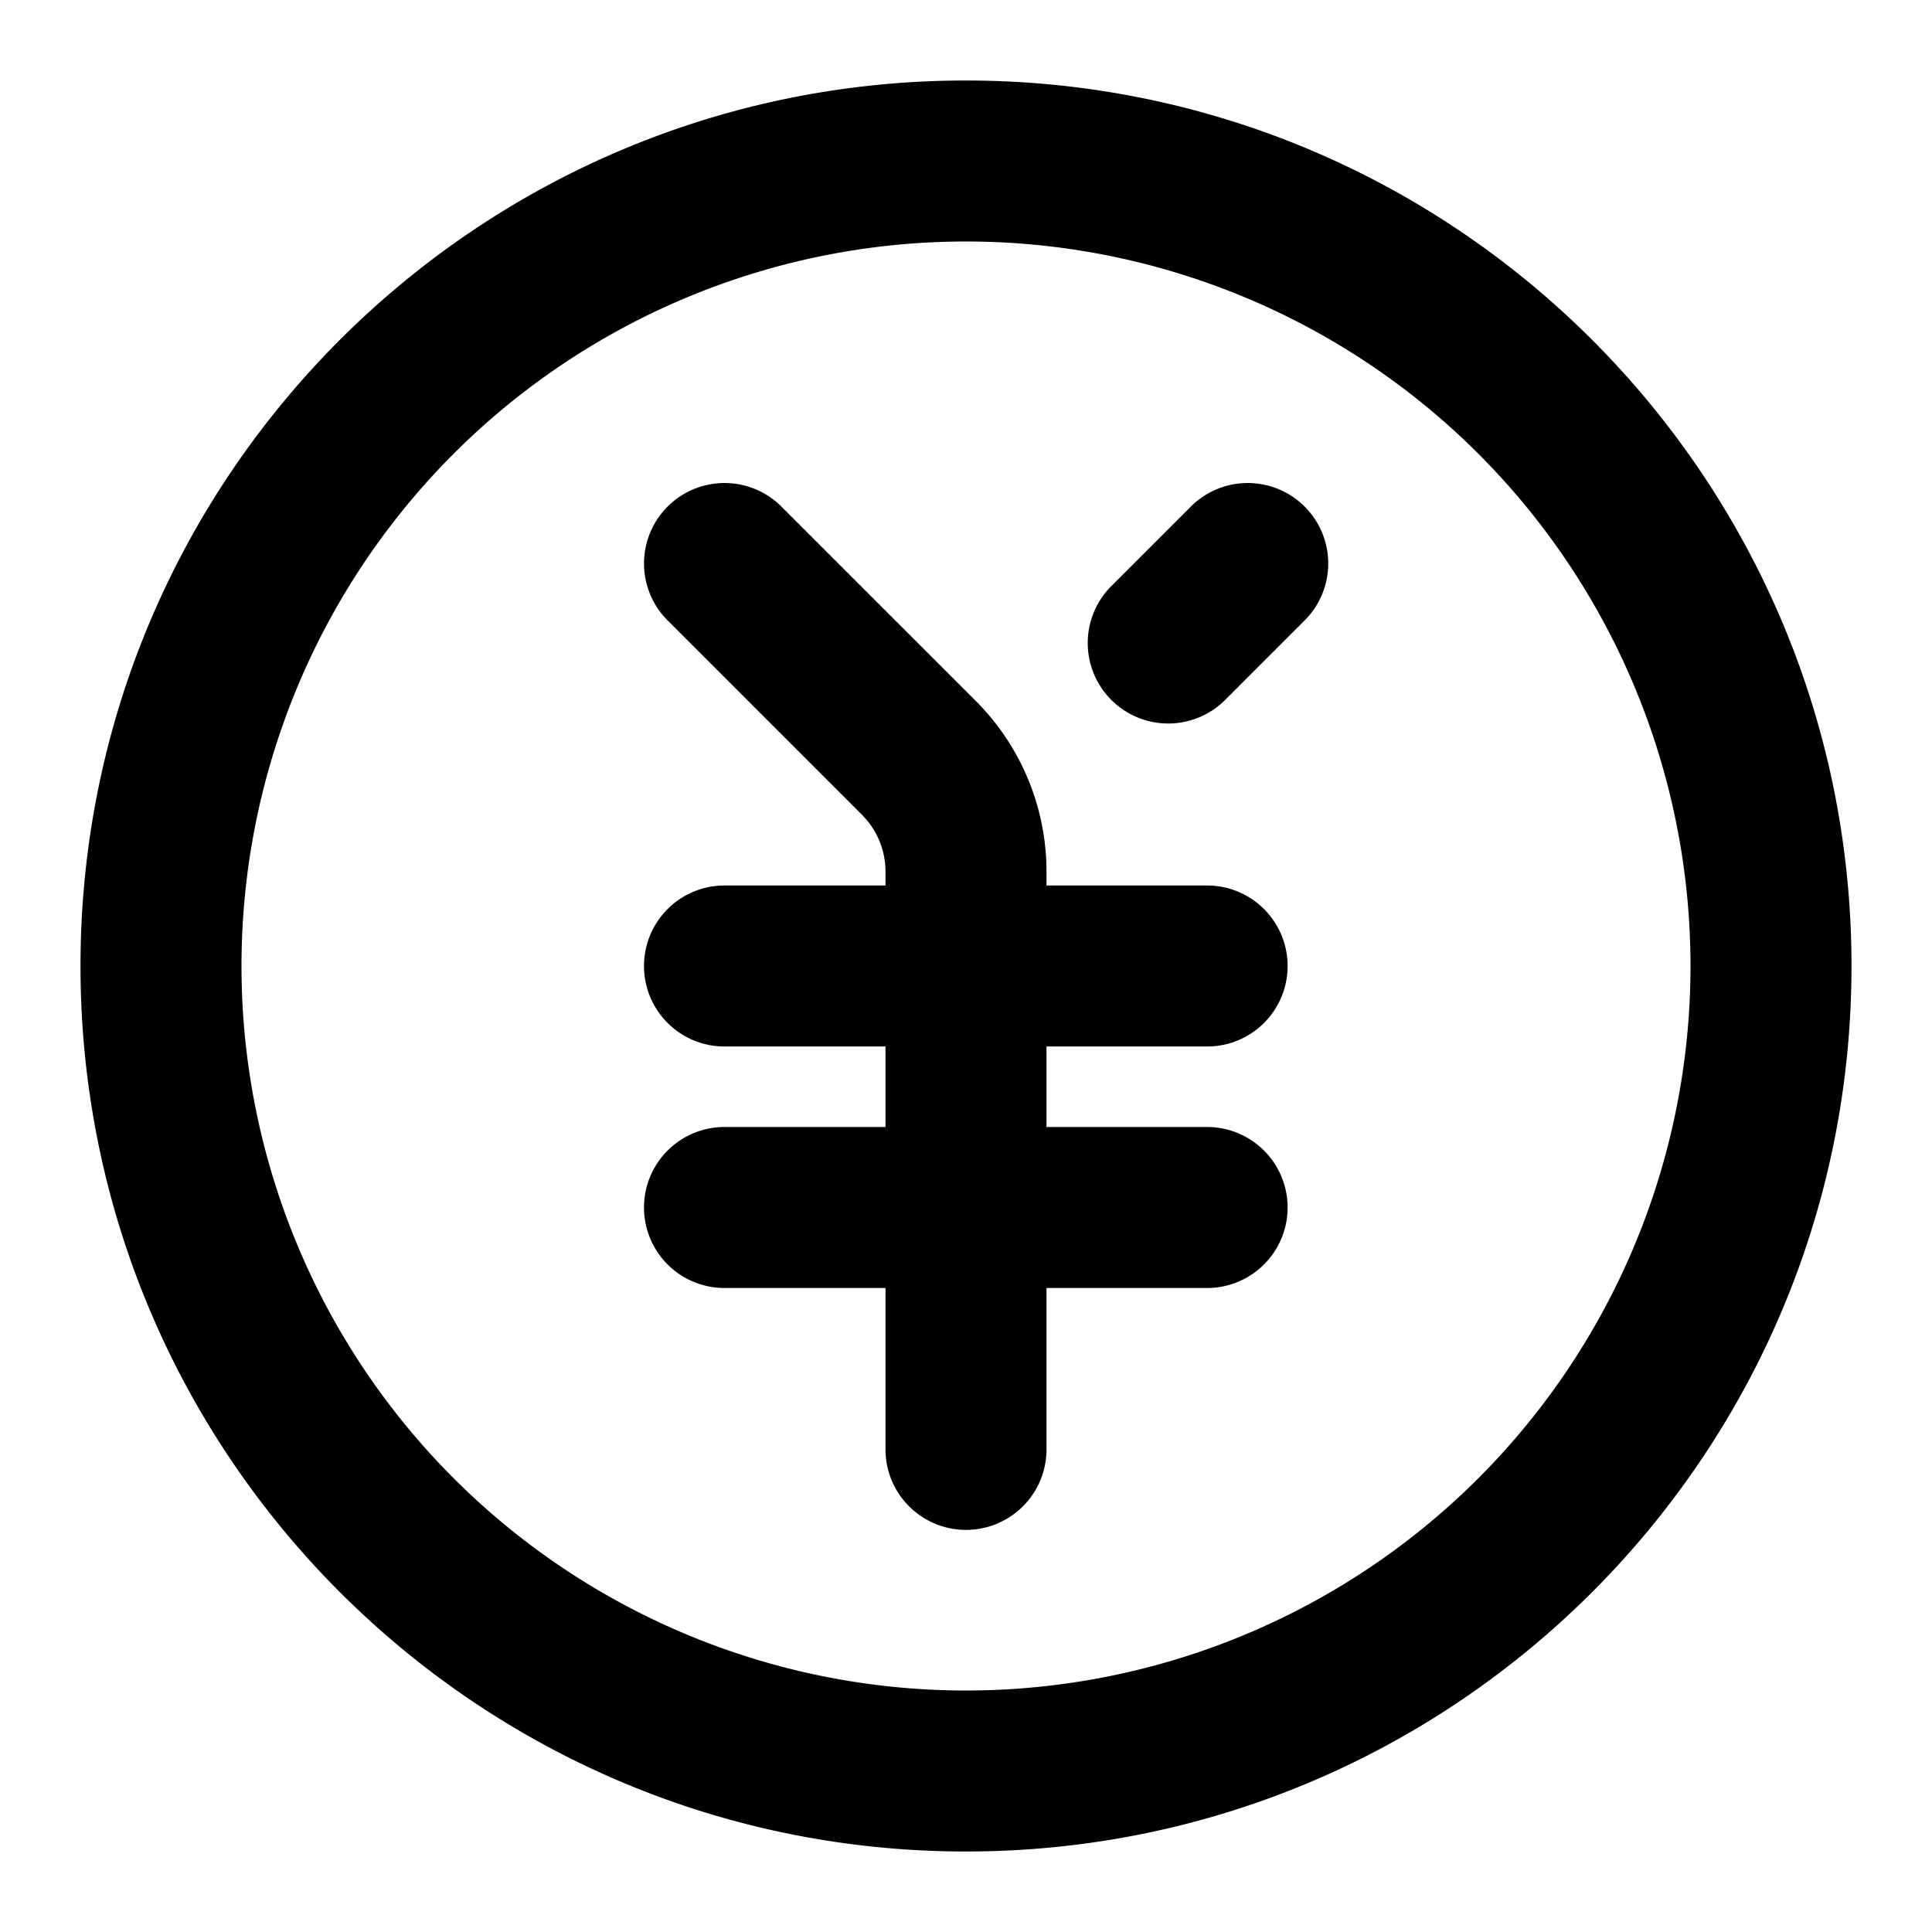 <?xml version="1.0" standalone="no"?><!DOCTYPE svg PUBLIC "-//W3C//DTD SVG 1.1//EN" "http://www.w3.org/Graphics/SVG/1.1/DTD/svg11.dtd"><svg t="1629216794338" class="icon" viewBox="0 0 1024 1024" version="1.1" xmlns="http://www.w3.org/2000/svg" p-id="3069" xmlns:xlink="http://www.w3.org/1999/xlink" width="200" height="200"><defs><style type="text/css"></style></defs><path d="M512 128a384 384 0 1 0 0 768 384 384 0 0 0 0-768zM42.667 512C42.667 252.8 252.8 42.667 512 42.667s469.333 210.133 469.333 469.333-210.133 469.333-469.333 469.333S42.667 771.2 42.667 512z"  p-id="3070"></path><path d="M353.835 268.501a42.667 42.667 0 0 1 60.331 0l102.997 102.997A128 128 0 0 1 554.667 461.995V768a42.667 42.667 0 1 1-85.333 0v-306.005a42.667 42.667 0 0 0-12.501-30.165L353.835 328.832a42.667 42.667 0 0 1 0-60.331z"  p-id="3071"></path><path d="M341.333 512a42.667 42.667 0 0 1 42.667-42.667h256a42.667 42.667 0 0 1 0 85.333H384a42.667 42.667 0 0 1-42.667-42.667zM341.333 640a42.667 42.667 0 0 1 42.667-42.667h256a42.667 42.667 0 0 1 0 85.333H384a42.667 42.667 0 0 1-42.667-42.667zM691.499 268.501a42.667 42.667 0 0 1 0 60.331l-42.667 42.667a42.667 42.667 0 0 1-60.331-60.331l42.667-42.667a42.667 42.667 0 0 1 60.331 0z"  p-id="3072"></path></svg>